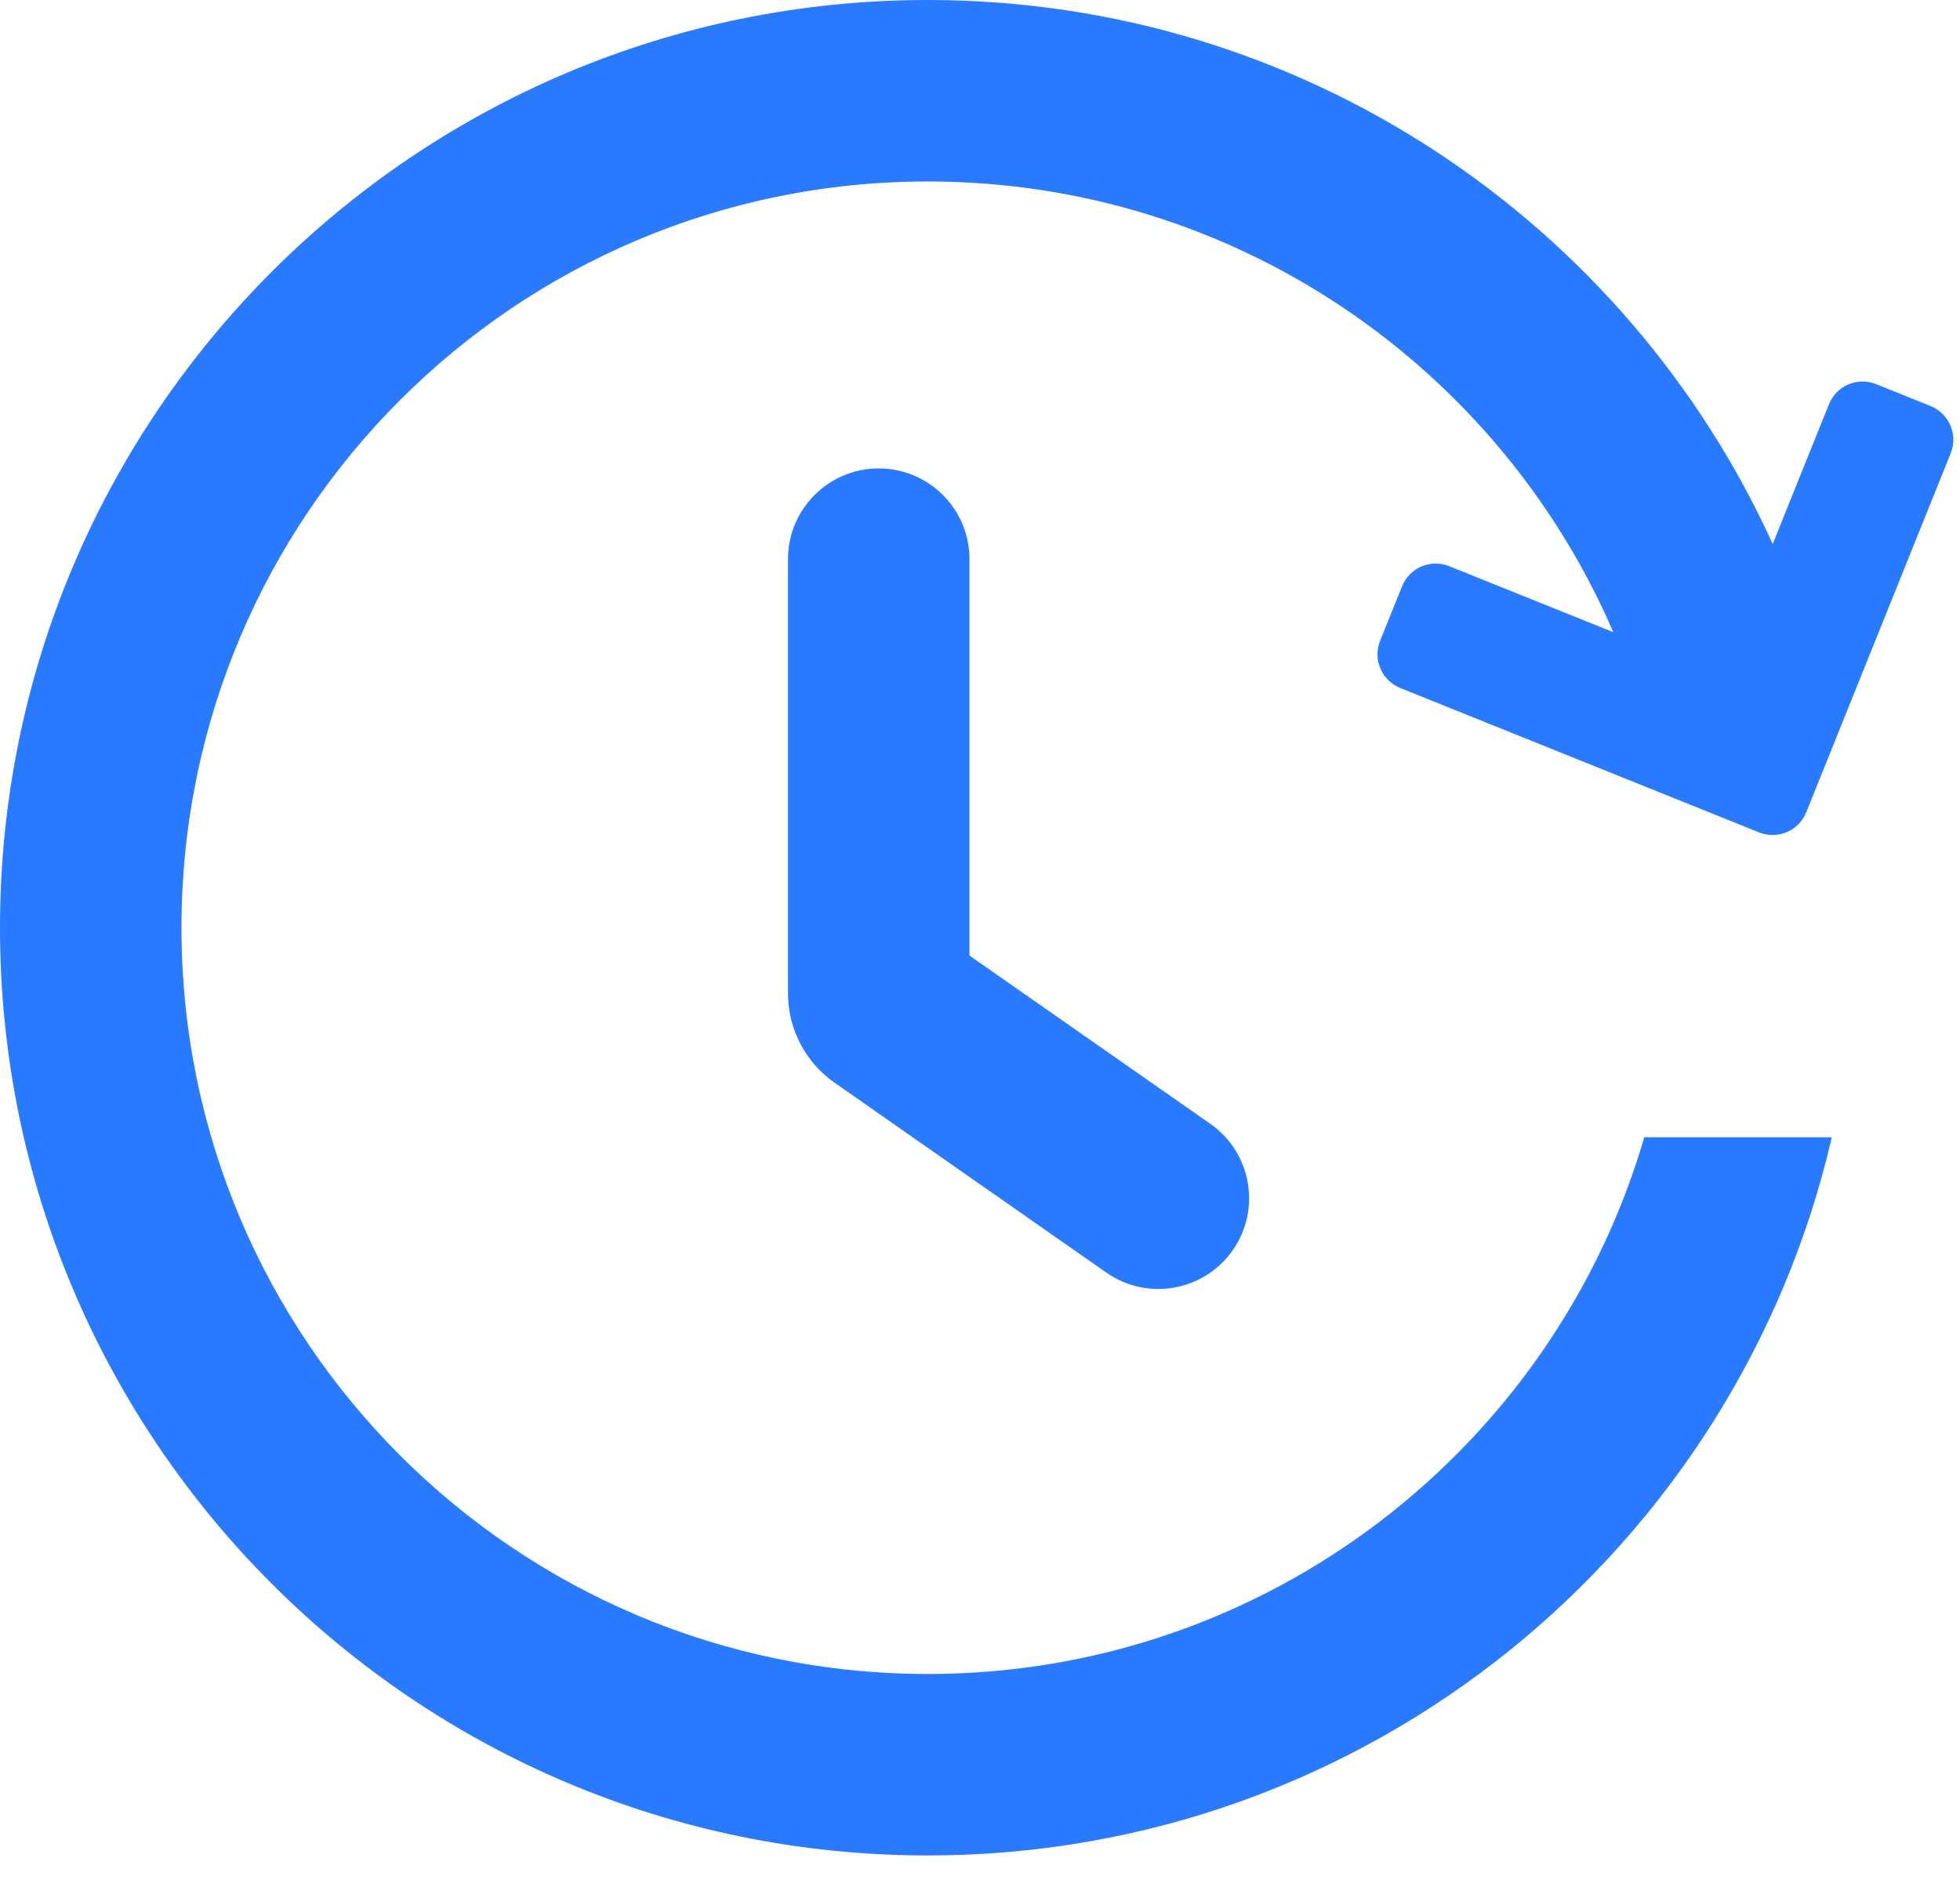 <svg width="27" height="26" viewBox="0 0 27 26" fill="none" xmlns="http://www.w3.org/2000/svg">
<path fill-rule="evenodd" clip-rule="evenodd" d="M22.651 15.667C21.403 19.94 17.456 23.061 12.781 23.061C7.103 23.061 2.5 18.459 2.5 12.781C2.5 7.103 7.103 2.5 12.781 2.5C17.012 2.5 20.647 5.057 22.224 8.709L19.964 7.8C19.708 7.697 19.417 7.821 19.314 8.077L19.012 8.828C18.909 9.084 19.033 9.375 19.289 9.478L24.231 11.467C24.488 11.57 24.779 11.446 24.882 11.19L25.184 10.44L25.188 10.43L26.872 6.244C26.975 5.988 26.851 5.697 26.595 5.594L25.845 5.292C25.589 5.189 25.298 5.313 25.195 5.569L24.42 7.494C22.409 3.074 17.954 0 12.781 0C5.722 0 0 5.722 0 12.781C0 19.839 5.722 25.561 12.781 25.561C18.847 25.561 23.926 21.335 25.234 15.667H22.651ZM13.355 7.703C13.355 7.013 12.796 6.453 12.105 6.453C11.415 6.453 10.855 7.013 10.855 7.703V13.685C10.855 14.175 11.094 14.634 11.496 14.915L15.241 17.532C15.807 17.927 16.586 17.789 16.982 17.223C17.377 16.657 17.239 15.878 16.673 15.482L13.355 13.164V7.703Z" fill="#297AFF"/>
</svg>
